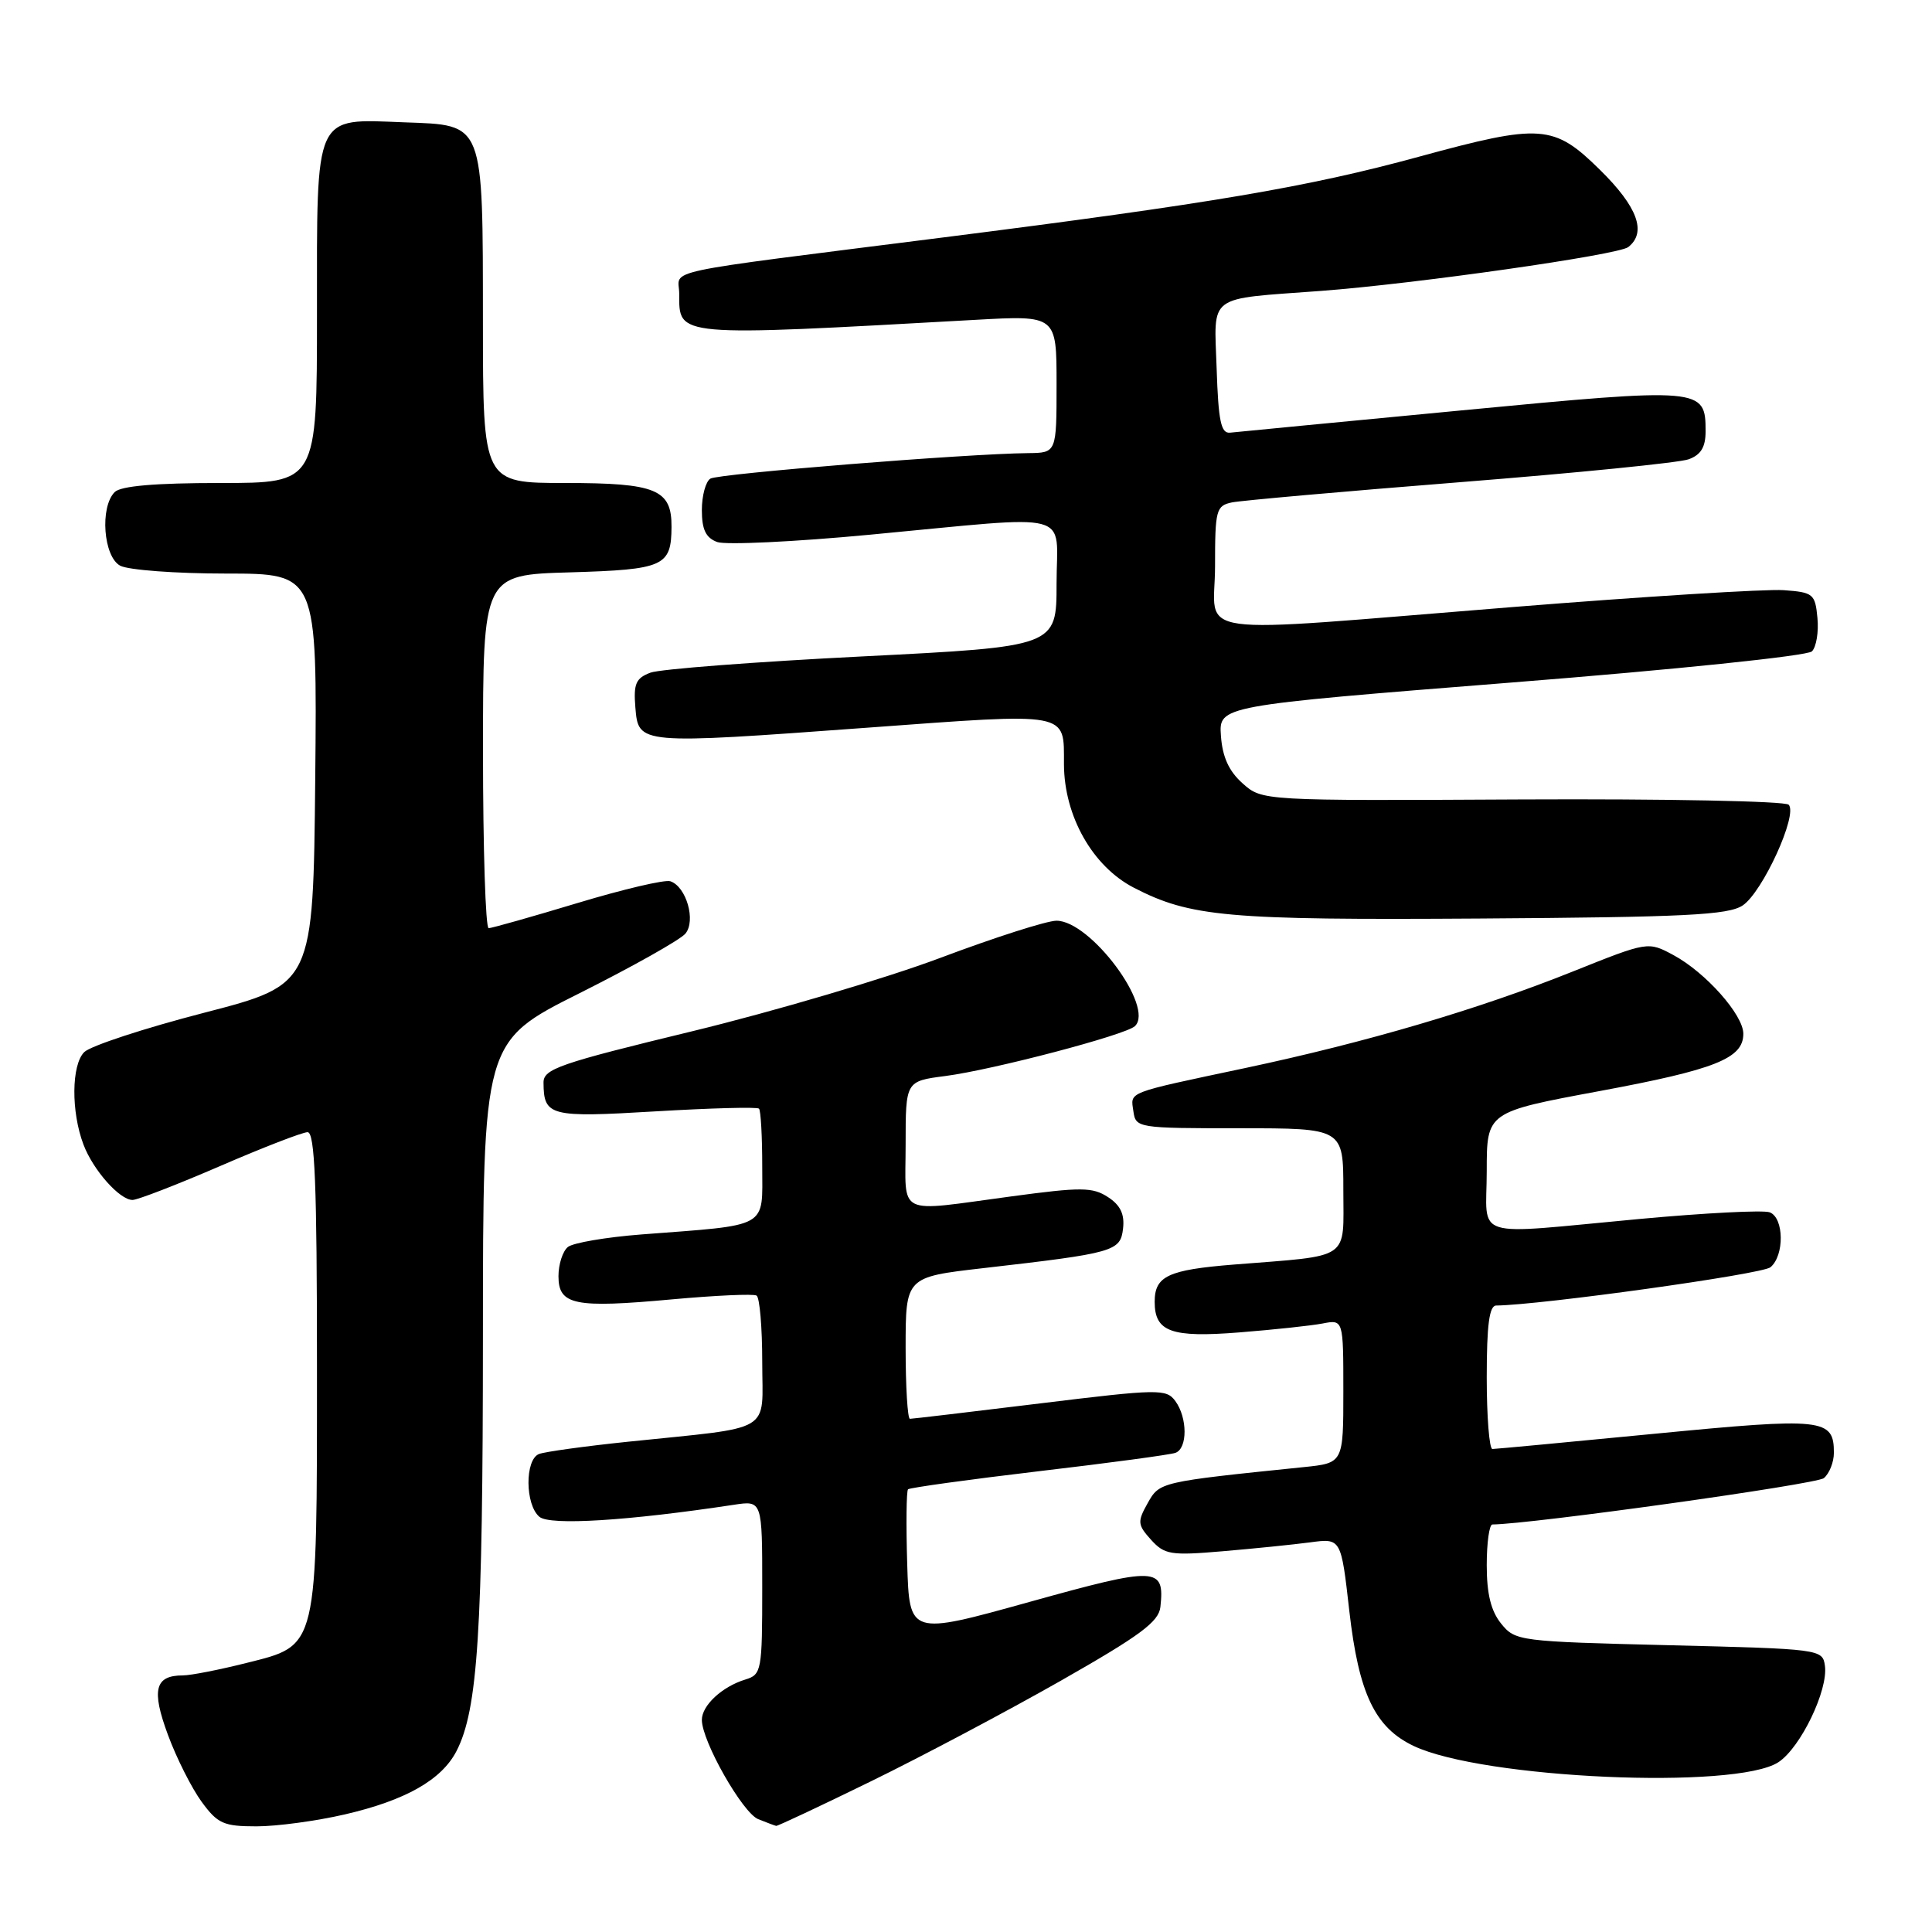 <?xml version="1.0" encoding="UTF-8" standalone="no"?>
<!DOCTYPE svg PUBLIC "-//W3C//DTD SVG 1.1//EN" "http://www.w3.org/Graphics/SVG/1.1/DTD/svg11.dtd" >
<svg xmlns="http://www.w3.org/2000/svg" xmlns:xlink="http://www.w3.org/1999/xlink" version="1.1" viewBox="0 0 256 256">
 <g >
 <path fill="currentColor"
d=" M 45.69 240.42 C 53.73 238.56 58.51 235.85 60.48 232.04 C 63.32 226.55 63.98 216.17 63.99 177.26 C 64.00 138.01 64.00 138.01 76.80 131.60 C 83.84 128.07 90.15 124.52 90.82 123.71 C 92.24 122.00 90.94 117.48 88.82 116.77 C 88.10 116.53 82.56 117.83 76.51 119.66 C 70.45 121.49 65.16 122.98 64.75 122.99 C 64.34 123.00 64.00 112.46 64.00 99.59 C 64.00 76.17 64.00 76.17 75.54 75.84 C 87.99 75.47 88.95 75.04 88.98 69.82 C 89.01 64.85 86.96 64.00 74.93 64.00 C 64.00 64.00 64.00 64.00 63.99 42.75 C 63.97 15.96 64.22 16.60 53.60 16.21 C 41.52 15.75 42.00 14.71 42.00 41.65 C 42.00 64.00 42.00 64.00 29.20 64.00 C 20.58 64.00 16.01 64.39 15.20 65.20 C 13.21 67.19 13.70 73.77 15.93 74.96 C 17.00 75.53 23.31 76.00 29.95 76.00 C 42.03 76.00 42.03 76.00 41.77 103.22 C 41.50 130.45 41.50 130.45 27.07 134.19 C 19.14 136.24 11.98 138.59 11.16 139.41 C 9.46 141.11 9.41 147.31 11.06 151.66 C 12.33 155.03 15.85 159.00 17.56 159.00 C 18.23 159.00 23.44 156.98 29.14 154.52 C 34.84 152.05 40.06 150.03 40.75 150.02 C 41.72 150.00 42.00 156.86 42.00 181.03 C 42.00 218.75 42.19 217.96 32.66 220.35 C 29.05 221.26 25.26 222.00 24.24 222.00 C 20.52 222.00 20.04 223.91 22.25 229.87 C 23.39 232.97 25.41 236.96 26.72 238.75 C 28.84 241.65 29.63 242.00 33.99 242.00 C 36.68 242.00 41.94 241.29 45.69 240.42 Z  M 115.35 236.06 C 122.03 232.80 133.35 226.80 140.50 222.74 C 151.08 216.72 153.55 214.90 153.76 212.92 C 154.33 207.59 153.35 207.55 136.39 212.27 C 120.50 216.69 120.50 216.69 120.21 207.22 C 120.05 202.01 120.10 197.56 120.32 197.34 C 120.54 197.13 128.32 196.05 137.61 194.95 C 146.90 193.86 155.06 192.76 155.75 192.51 C 157.37 191.93 157.36 187.87 155.74 185.65 C 154.54 184.02 153.57 184.03 137.81 185.96 C 128.65 187.08 120.89 188.00 120.57 188.00 C 120.26 188.00 120.00 183.78 120.00 178.61 C 120.00 169.22 120.00 169.22 130.25 168.04 C 147.68 166.04 148.46 165.82 148.81 162.79 C 149.03 160.89 148.46 159.69 146.81 158.62 C 144.77 157.29 143.26 157.28 134.00 158.53 C 118.54 160.60 120.00 161.32 120.00 151.63 C 120.00 143.26 120.00 143.26 125.25 142.58 C 131.56 141.76 149.15 137.14 150.38 135.97 C 153.03 133.47 144.50 122.00 139.99 122.00 C 138.71 122.00 131.78 124.22 124.58 126.93 C 117.39 129.63 102.61 134.00 91.75 136.64 C 74.08 140.92 72.00 141.64 72.02 143.46 C 72.05 147.90 72.84 148.10 86.89 147.26 C 94.18 146.83 100.33 146.66 100.57 146.90 C 100.81 147.14 101.00 150.59 101.00 154.58 C 101.00 162.87 102.08 162.26 85.00 163.57 C 80.33 163.93 75.94 164.68 75.25 165.23 C 74.56 165.79 74.00 167.53 74.00 169.10 C 74.00 172.93 76.11 173.36 89.07 172.17 C 94.81 171.65 99.84 171.42 100.25 171.67 C 100.66 171.92 101.00 175.88 101.00 180.47 C 101.00 190.06 102.79 189.00 83.18 191.04 C 77.51 191.63 72.22 192.36 71.43 192.66 C 69.53 193.39 69.57 199.40 71.48 200.99 C 72.89 202.16 83.19 201.52 97.25 199.39 C 101.00 198.82 101.00 198.82 101.00 210.34 C 101.00 221.42 100.91 221.89 98.75 222.55 C 95.68 223.49 93.00 225.98 93.00 227.89 C 93.00 230.72 98.39 240.21 100.47 241.05 C 101.59 241.50 102.66 241.90 102.85 241.94 C 103.04 241.97 108.67 239.33 115.35 236.06 Z  M 235.65 233.50 C 238.59 231.57 242.27 223.93 241.81 220.71 C 241.50 218.53 241.21 218.49 221.16 218.00 C 201.27 217.51 200.78 217.45 198.91 215.14 C 197.56 213.47 197.00 211.20 197.00 207.39 C 197.00 204.43 197.34 202.00 197.75 202.00 C 202.87 201.96 240.68 196.68 241.67 195.86 C 242.40 195.25 243.00 193.74 243.00 192.50 C 243.00 187.95 241.62 187.81 219.36 189.97 C 207.89 191.08 198.16 192.00 197.75 192.00 C 197.34 192.00 197.00 187.72 197.00 182.50 C 197.00 175.57 197.34 173.00 198.25 172.99 C 204.17 172.92 233.49 168.84 234.59 167.92 C 236.46 166.37 236.40 161.37 234.50 160.64 C 233.67 160.32 225.91 160.72 217.25 161.52 C 194.57 163.62 197.00 164.38 197.00 155.18 C 197.00 147.35 197.00 147.35 211.91 144.58 C 227.31 141.72 231.00 140.25 231.00 136.98 C 231.00 134.47 226.01 128.86 221.75 126.56 C 218.37 124.74 218.37 124.74 208.43 128.72 C 195.94 133.73 181.06 138.11 165.00 141.52 C 149.02 144.91 149.81 144.61 150.18 147.25 C 150.49 149.46 150.74 149.50 164.25 149.50 C 178.00 149.50 178.00 149.50 178.00 157.70 C 178.00 167.11 179.18 166.31 163.50 167.56 C 154.76 168.26 153.00 169.09 153.00 172.50 C 153.00 176.48 155.19 177.27 164.23 176.55 C 168.78 176.19 173.74 175.66 175.25 175.37 C 178.00 174.84 178.00 174.84 178.00 184.35 C 178.00 193.86 178.00 193.86 172.75 194.40 C 153.64 196.36 153.65 196.36 152.07 199.18 C 150.69 201.64 150.73 202.04 152.52 204.03 C 154.31 206.00 155.12 206.14 161.99 205.55 C 166.12 205.20 171.34 204.67 173.60 204.37 C 177.70 203.82 177.70 203.82 178.79 213.45 C 180.04 224.41 182.18 228.91 187.32 231.35 C 196.47 235.69 230.02 237.18 235.65 233.50 Z  M 230.91 119.98 C 233.55 118.22 238.26 107.92 237.01 106.63 C 236.54 106.15 220.65 105.84 201.70 105.93 C 167.24 106.11 167.24 106.11 164.65 103.80 C 162.84 102.19 161.98 100.31 161.78 97.51 C 161.50 93.52 161.50 93.52 200.26 90.44 C 221.92 88.73 239.49 86.91 240.09 86.31 C 240.67 85.73 241.00 83.73 240.82 81.88 C 240.52 78.69 240.26 78.48 236.34 78.20 C 234.05 78.03 217.82 79.04 200.28 80.45 C 156.39 83.96 161.00 84.60 161.00 75.02 C 161.00 67.55 161.14 67.01 163.25 66.57 C 164.49 66.32 178.10 65.11 193.50 63.89 C 208.90 62.67 222.51 61.31 223.75 60.86 C 225.38 60.27 226.00 59.25 226.00 57.15 C 226.00 51.36 225.60 51.33 193.65 54.38 C 177.62 55.91 163.82 57.24 163.00 57.33 C 161.79 57.47 161.44 55.83 161.21 48.80 C 160.88 38.87 159.79 39.68 175.00 38.55 C 187.56 37.61 214.42 33.78 215.75 32.74 C 218.23 30.79 217.00 27.42 212.01 22.51 C 205.88 16.47 204.20 16.35 188.00 20.77 C 173.35 24.78 160.41 26.97 125.00 31.46 C 86.28 36.37 90.00 35.58 90.00 38.92 C 90.00 44.67 89.26 44.61 129.25 42.38 C 140.00 41.78 140.00 41.78 140.00 50.89 C 140.00 60.00 140.00 60.00 136.25 60.04 C 128.09 60.12 95.20 62.76 94.13 63.42 C 93.51 63.80 93.00 65.68 93.00 67.59 C 93.00 70.17 93.52 71.26 95.03 71.82 C 96.15 72.23 105.27 71.80 115.28 70.85 C 142.83 68.26 140.00 67.51 140.00 77.34 C 140.00 85.68 140.00 85.68 114.25 86.98 C 100.09 87.69 87.46 88.66 86.19 89.13 C 84.25 89.86 83.93 90.60 84.19 93.75 C 84.60 98.65 84.54 98.65 114.83 96.43 C 141.98 94.44 140.96 94.25 140.98 101.28 C 141.01 108.15 144.78 114.80 150.23 117.62 C 157.72 121.49 162.57 121.93 196.06 121.71 C 223.27 121.53 228.99 121.25 230.91 119.98 Z "/>
</g>
</svg>